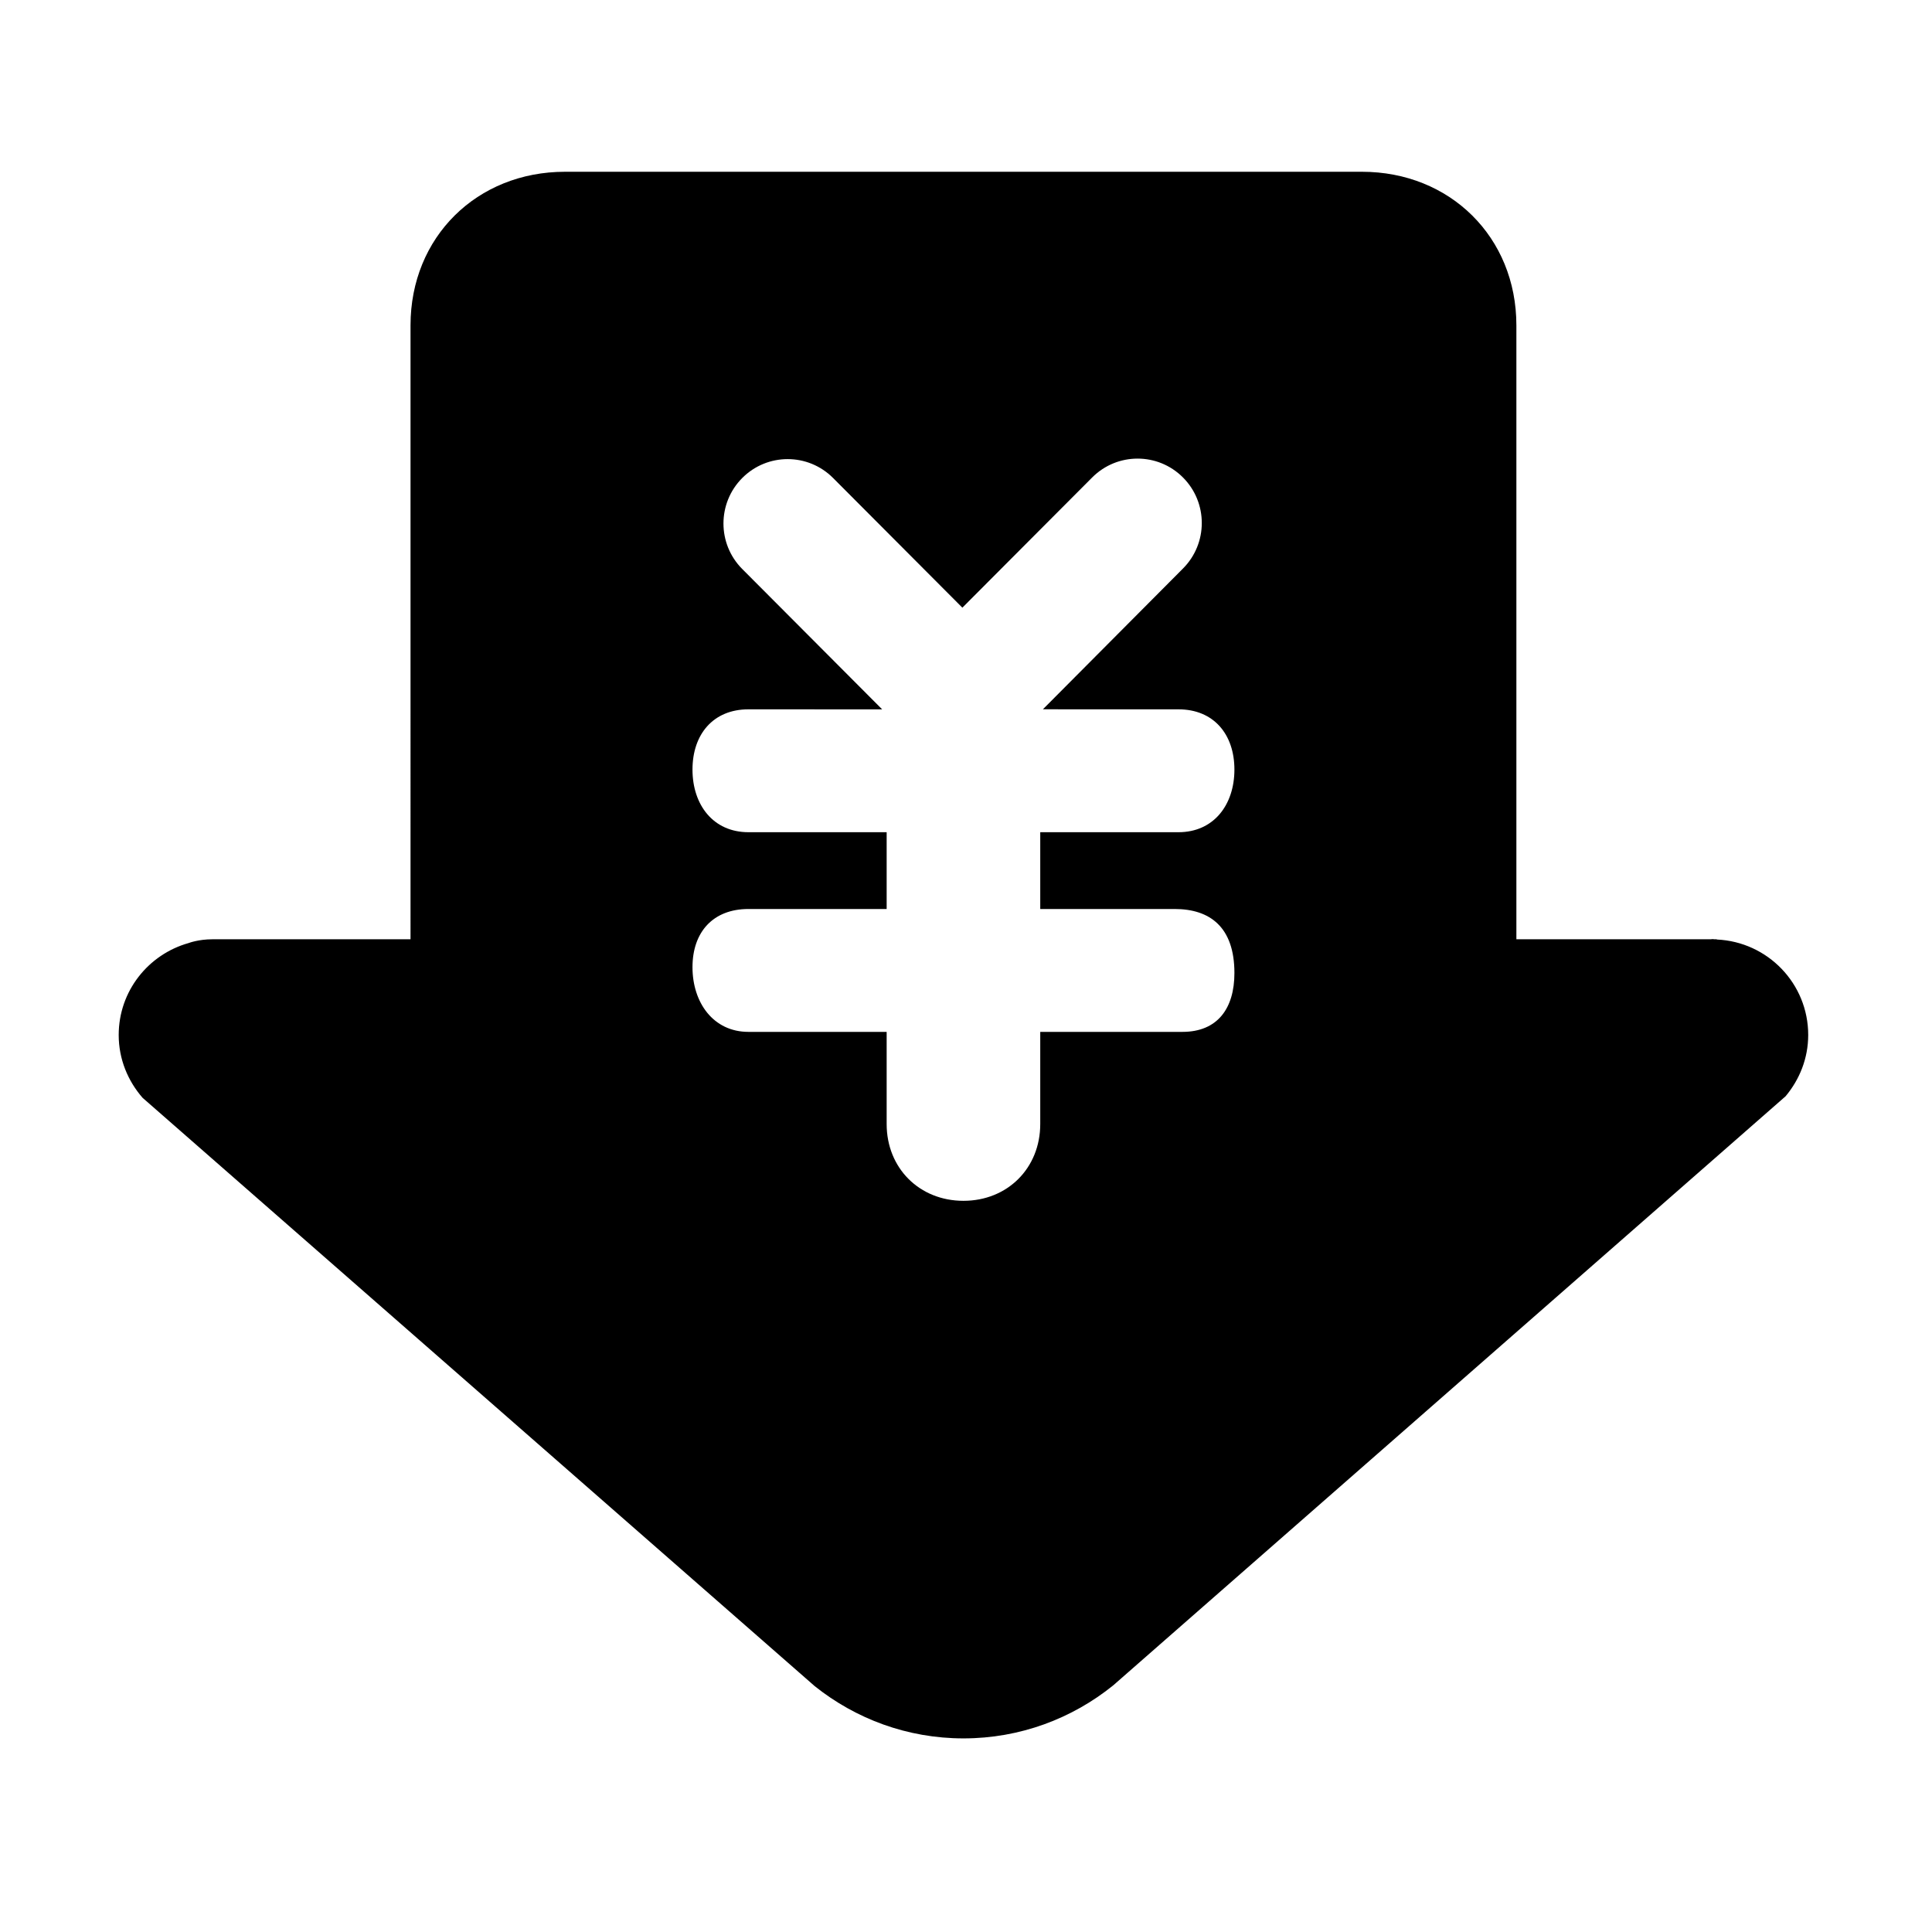  <svg class="icon" viewBox="0 0 1024 1024" version="1.1" xmlns="http://www.w3.org/2000/svg" p-id="26210" height="128" width="128"><path d="M946.405 581.036l-356.407 312.272c-21.728 17.534-49.298 28.077-79.348 28.077-29.805 0-57.153-10.4-78.799-27.663L75.557 581.849c-7.775-8.936-12.644-20.48-12.644-33.279 0-23.309 15.746-42.753 37.086-48.747 0 0 5.127-1.987 12.6-1.987s104.987 0 104.987 0L217.586 172.446c0-46.8 35.208-81.406 81.868-81.406L721.844 91.039c46.66 0 81.868 34.606 81.868 81.406l0 325.389 102.986 0c0.34 0 0.658-0.098 1.001-0.098 0.341 0 0.66 0.098 1.002 0.098l1.183 0 0.057 0.127c26.925 1.209 48.446 23.307 48.446 50.608C958.385 560.988 953.774 572.213 946.405 581.036zM624.617 441.088c18.658 0 29.647-14.482 29.647-33.196 0-18.714-10.988-31.93-29.647-31.93l-71.857-0.019 74.243-74.613c13.292-13.324 13.292-34.933 0-48.264-13.285-13.332-34.836-13.332-48.121 0l-68.806 69.013-68.534-68.743c-13.293-13.332-34.836-13.332-48.122 0-13.293 13.332-13.293 34.941 0 48.263l74.151 74.386-70.89-0.024c-18.659 0-29.647 13.216-29.647 31.93 0 18.714 10.988 33.196 29.647 33.196l73.265 0 0 40.703-73.265 0c-18.659 0-29.647 12.12-29.647 30.849 0 18.714 10.988 34.276 29.647 34.276l73.265 0 0 48.842c0 23.389 17.371 40.703 40.704 40.703 23.325 0 40.702-17.314 40.702-40.703l0-48.842 75.36 0c18.658 0 27.553-12.491 27.553-31.206 0-24.348-12.987-33.919-31.646-33.919l-71.267 0 0-40.703L624.617 441.087z" p-id="26211"></path></svg>